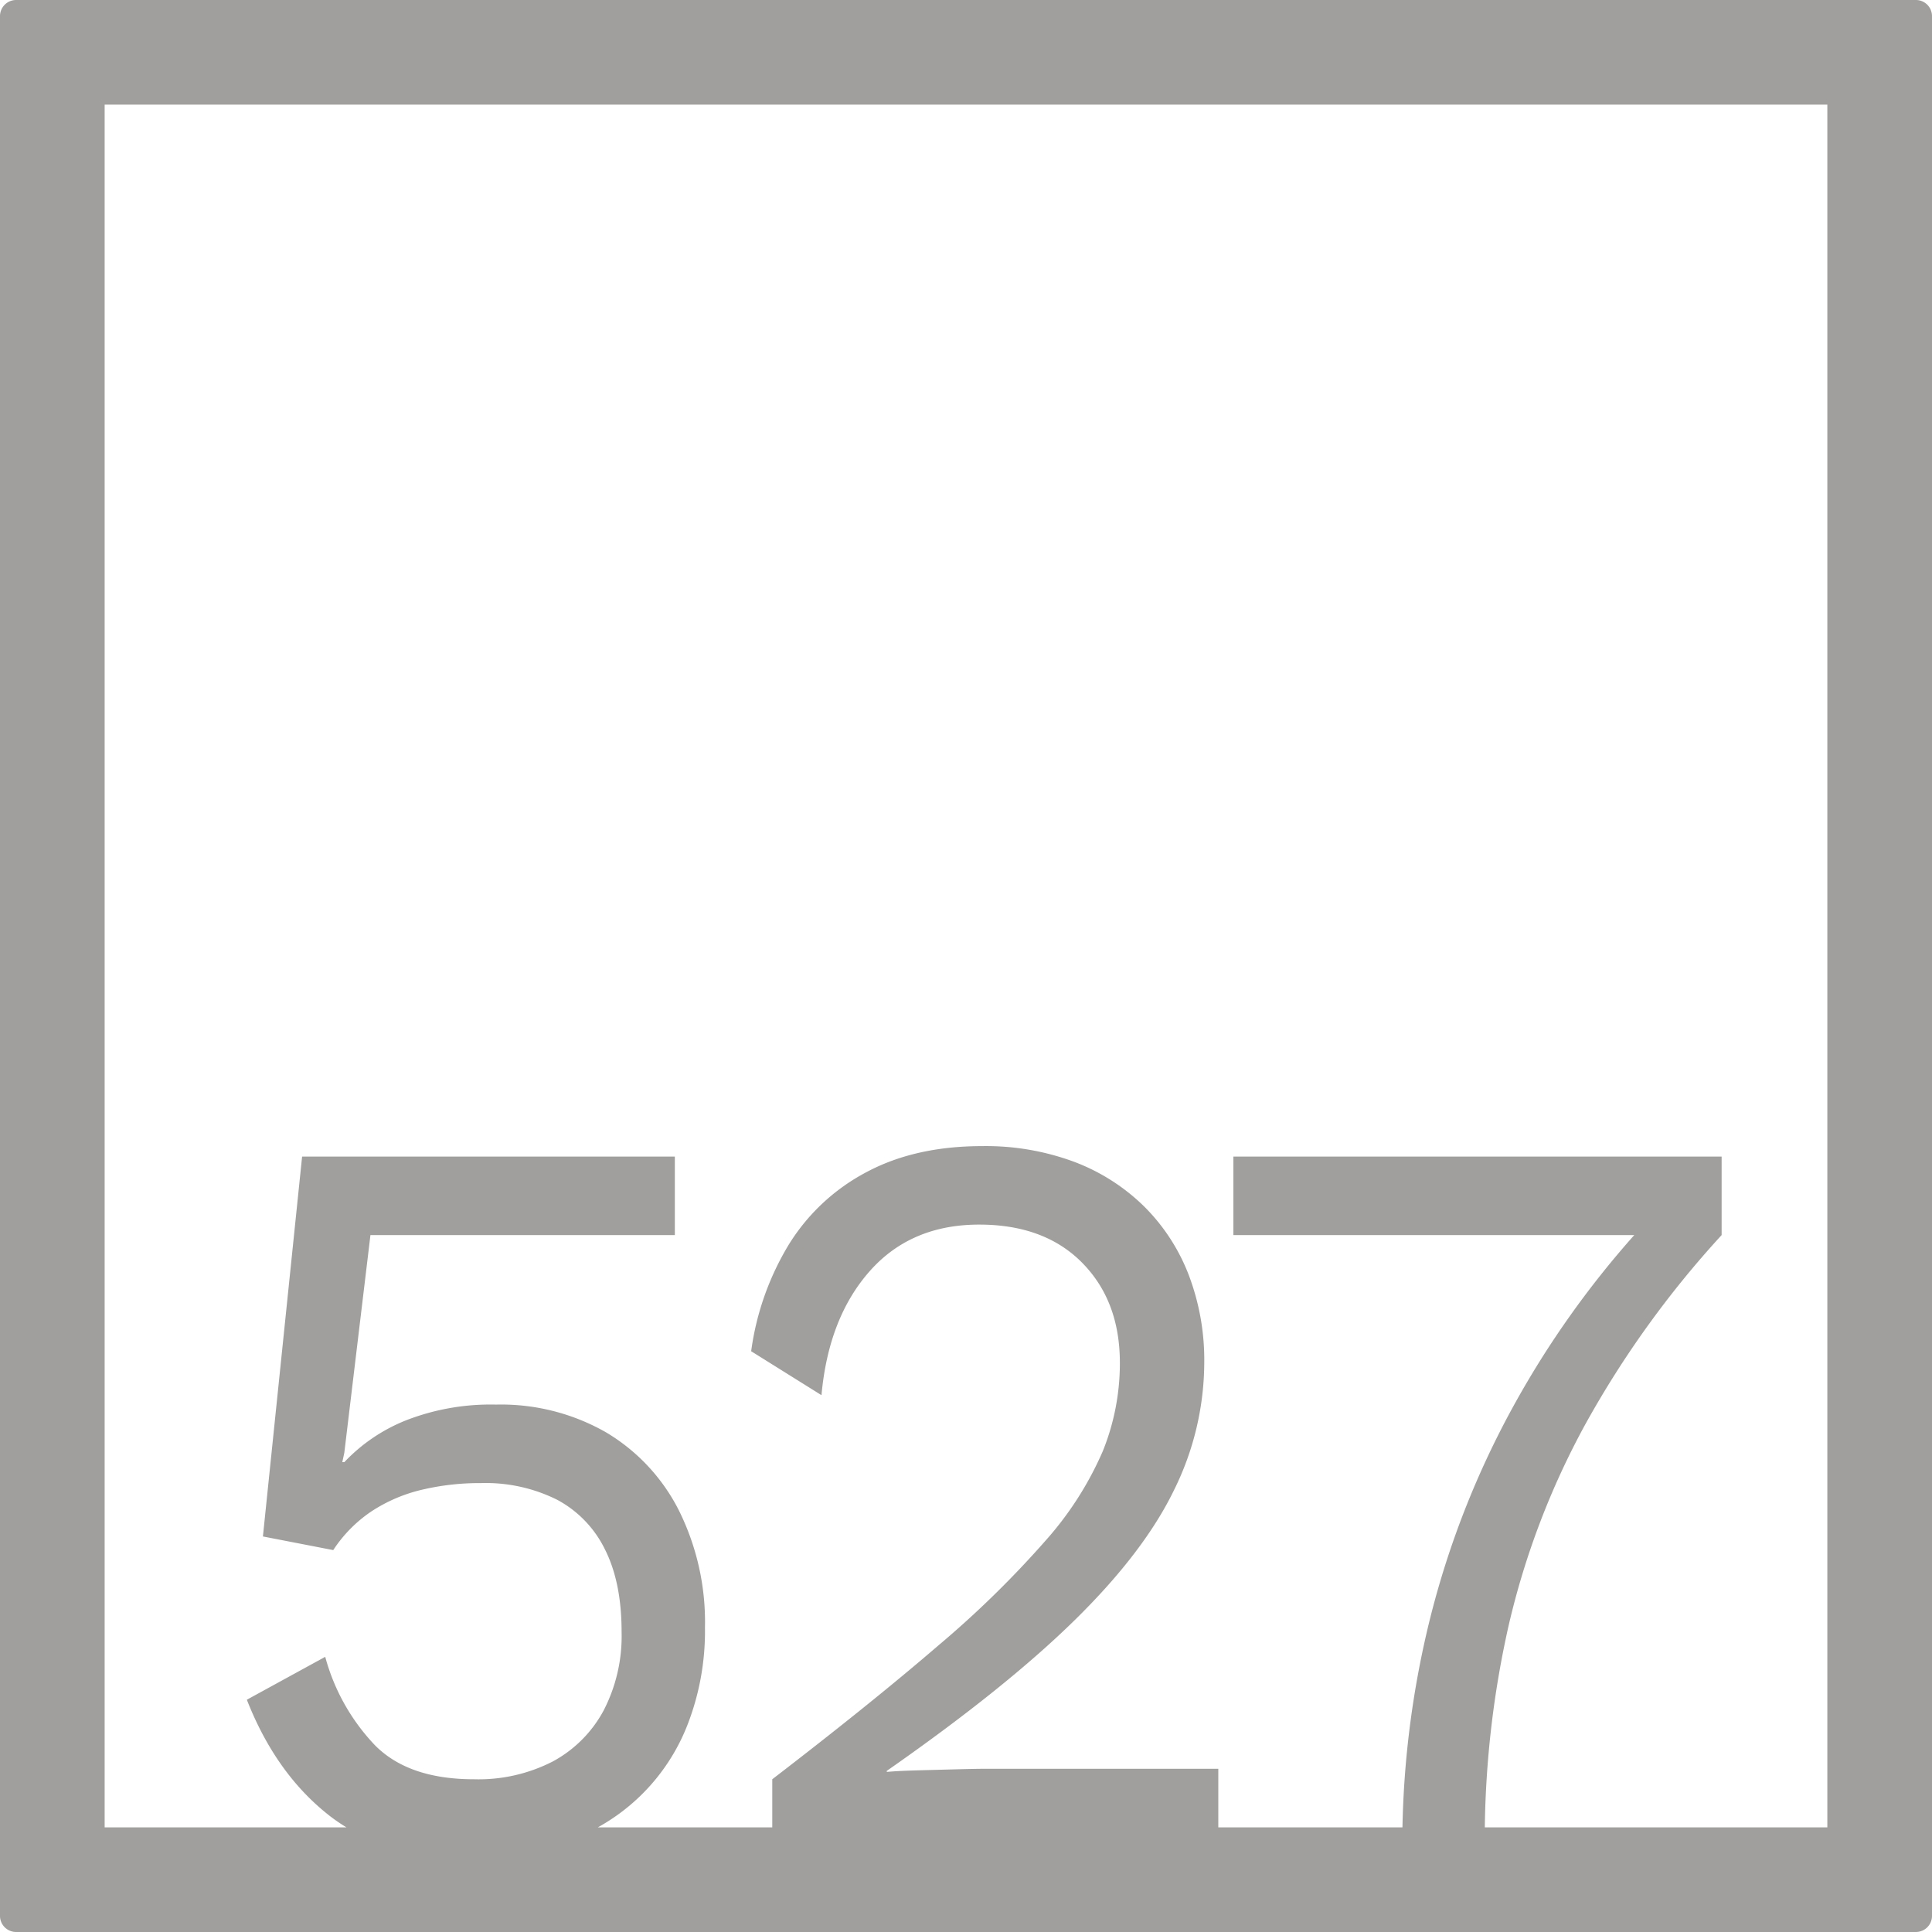 <svg xmlns="http://www.w3.org/2000/svg" width="120mm" height="120mm" viewBox="0 0 340.158 340.158">
  <g id="Zimmernummer">
      <g id="Z-04-527-E">
        <path fill="#A09f9d" stroke="none" d="M337.323,0H2.835A2.836,2.836,0,0,0,0,2.835V337.323a2.836,2.836,0,0,0,2.835,2.835H337.323a2.836,2.836,0,0,0,2.835-2.835V2.835A2.836,2.836,0,0,0,337.323,0ZM321.732,321.732h-60.31a171.712,171.712,0,0,1,4.2-35.554,139.235,139.235,0,0,1,13.531-35.469,173.307,173.307,0,0,1,23.968-33.256v-13.82H217.156v13.82H287.74a164.568,164.568,0,0,0-21.234,30.033,156.123,156.123,0,0,0-14.77,37.679,165.573,165.573,0,0,0-4.812,36.567H214.5V311.42H173.645q-1.77,0-5.218.093t-6.9.184q-3.448.094-5.394.276v-.183Q177,297.236,189.21,285.257t17.512-22.939a50.869,50.869,0,0,0,5.306-22.387,42.142,42.142,0,0,0-2.742-15.477,34.4,34.4,0,0,0-7.871-12.069,35.4,35.4,0,0,0-12.293-7.83,44.678,44.678,0,0,0-16.184-2.764q-11.854,0-20.431,4.606a35.517,35.517,0,0,0-13.619,12.714,48.766,48.766,0,0,0-6.634,18.794l12.382,7.738q1.236-13.633,8.49-21.834t19.28-8.2q11.5,0,18.131,6.725t6.633,17.6a41.277,41.277,0,0,1-3.007,15.569,58.837,58.837,0,0,1-10.082,15.754,175.935,175.935,0,0,1-18.838,18.425q-11.766,10.135-29.274,23.584v8.469H105.255A35.208,35.208,0,0,0,121.113,303.5a45.508,45.508,0,0,0,3.007-16.952,44.138,44.138,0,0,0-4.6-20.635A33.629,33.629,0,0,0,106.7,252.184,37.247,37.247,0,0,0,87.329,247.3,41.035,41.035,0,0,0,71.5,250.065a30.483,30.483,0,0,0-10.878,7.37h-.354l.354-1.658,4.6-38.324h53.594v-13.82H53.19l-6.9,66.884,12.382,2.4A24.1,24.1,0,0,1,65.4,266.1a27.685,27.685,0,0,1,8.755-3.777,43.953,43.953,0,0,1,10.525-1.2,28.117,28.117,0,0,1,13.443,2.948,19.727,19.727,0,0,1,8.4,8.752q2.917,5.8,2.918,14.464a28.51,28.51,0,0,1-3.184,13.911,22.027,22.027,0,0,1-8.933,8.936,28.629,28.629,0,0,1-13.884,3.132q-11.5,0-17.423-5.988a36.2,36.2,0,0,1-8.756-15.569l-13.8,7.554q5.128,13.086,14.593,20.452a30.292,30.292,0,0,0,2.95,2.02H18.425V18.425H321.732Z"/>
      </g>
    </g>
</svg>
